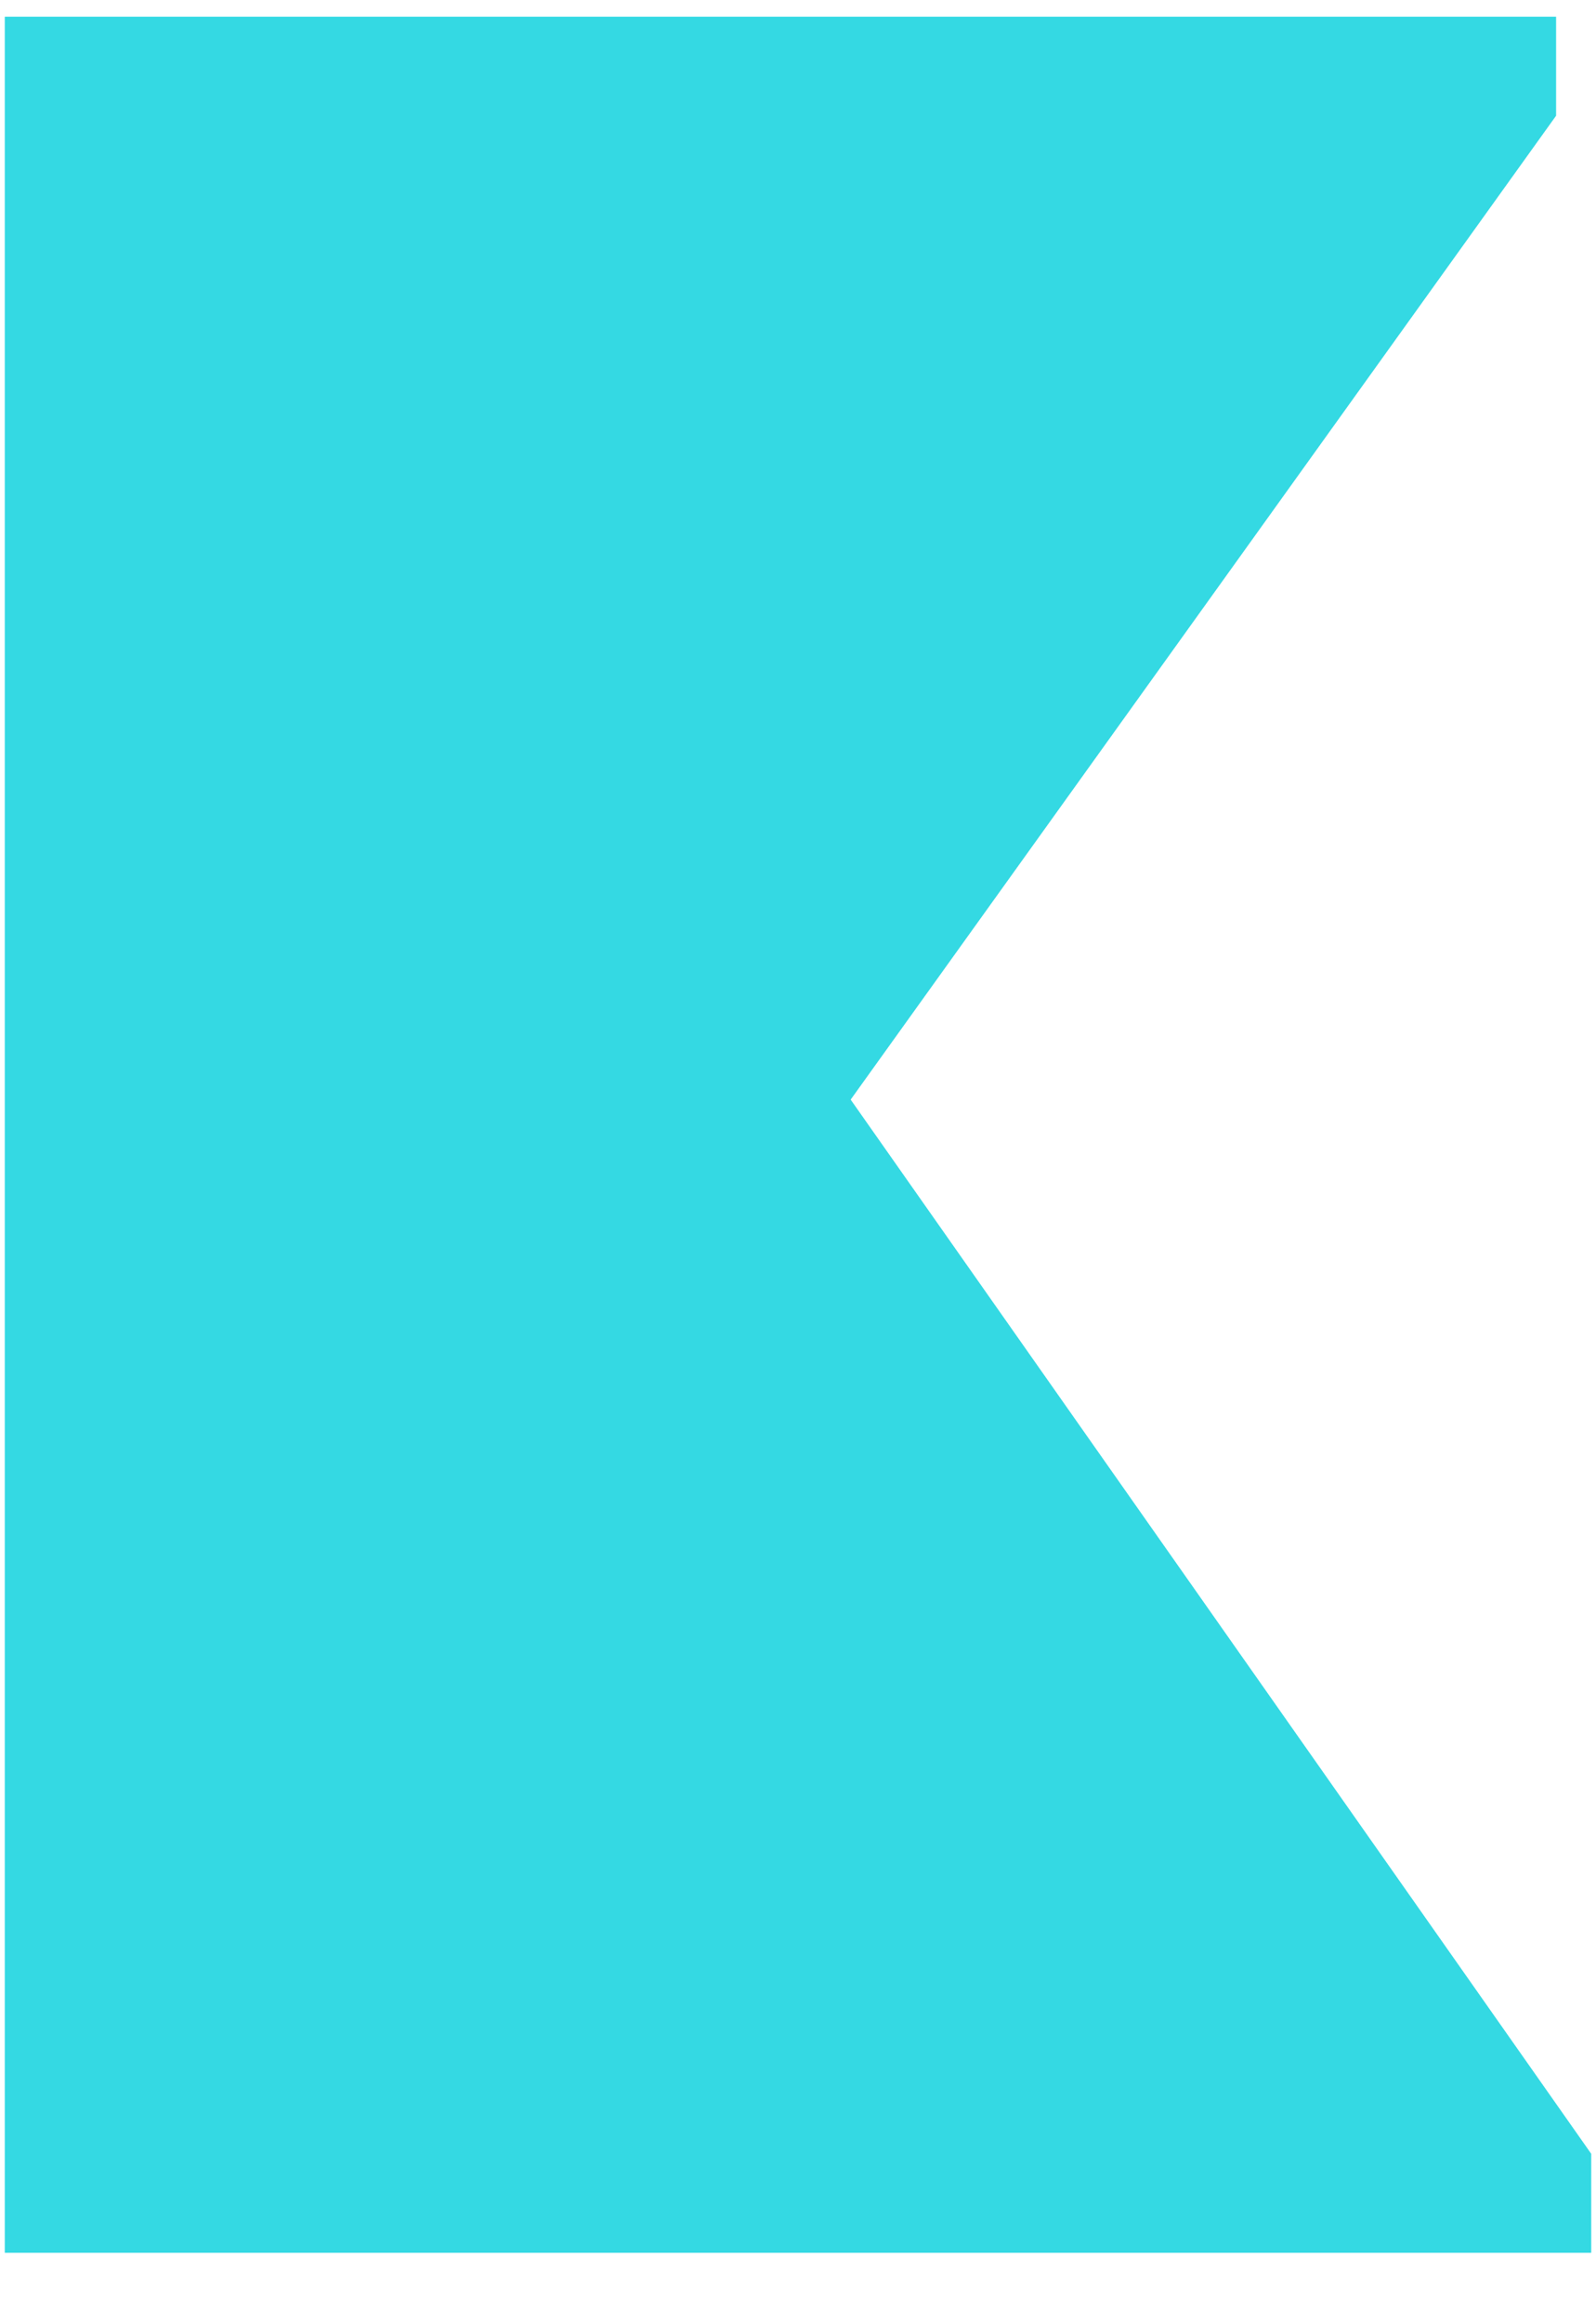 <svg width="22" height="32" viewBox="0 0 22 32" fill="none" xmlns="http://www.w3.org/2000/svg">
<path d="M0.066 31.03L6.006 31.03L8.186 31.03L15.862 31.03L21.934 31.03L21.934 29.666L11.726 15.146L21.45 1.594L21.45 0.23L15.51 0.23L6.006 0.23L0.066 0.23L0.066 31.03Z" fill="#34D9E3"/>
</svg>
